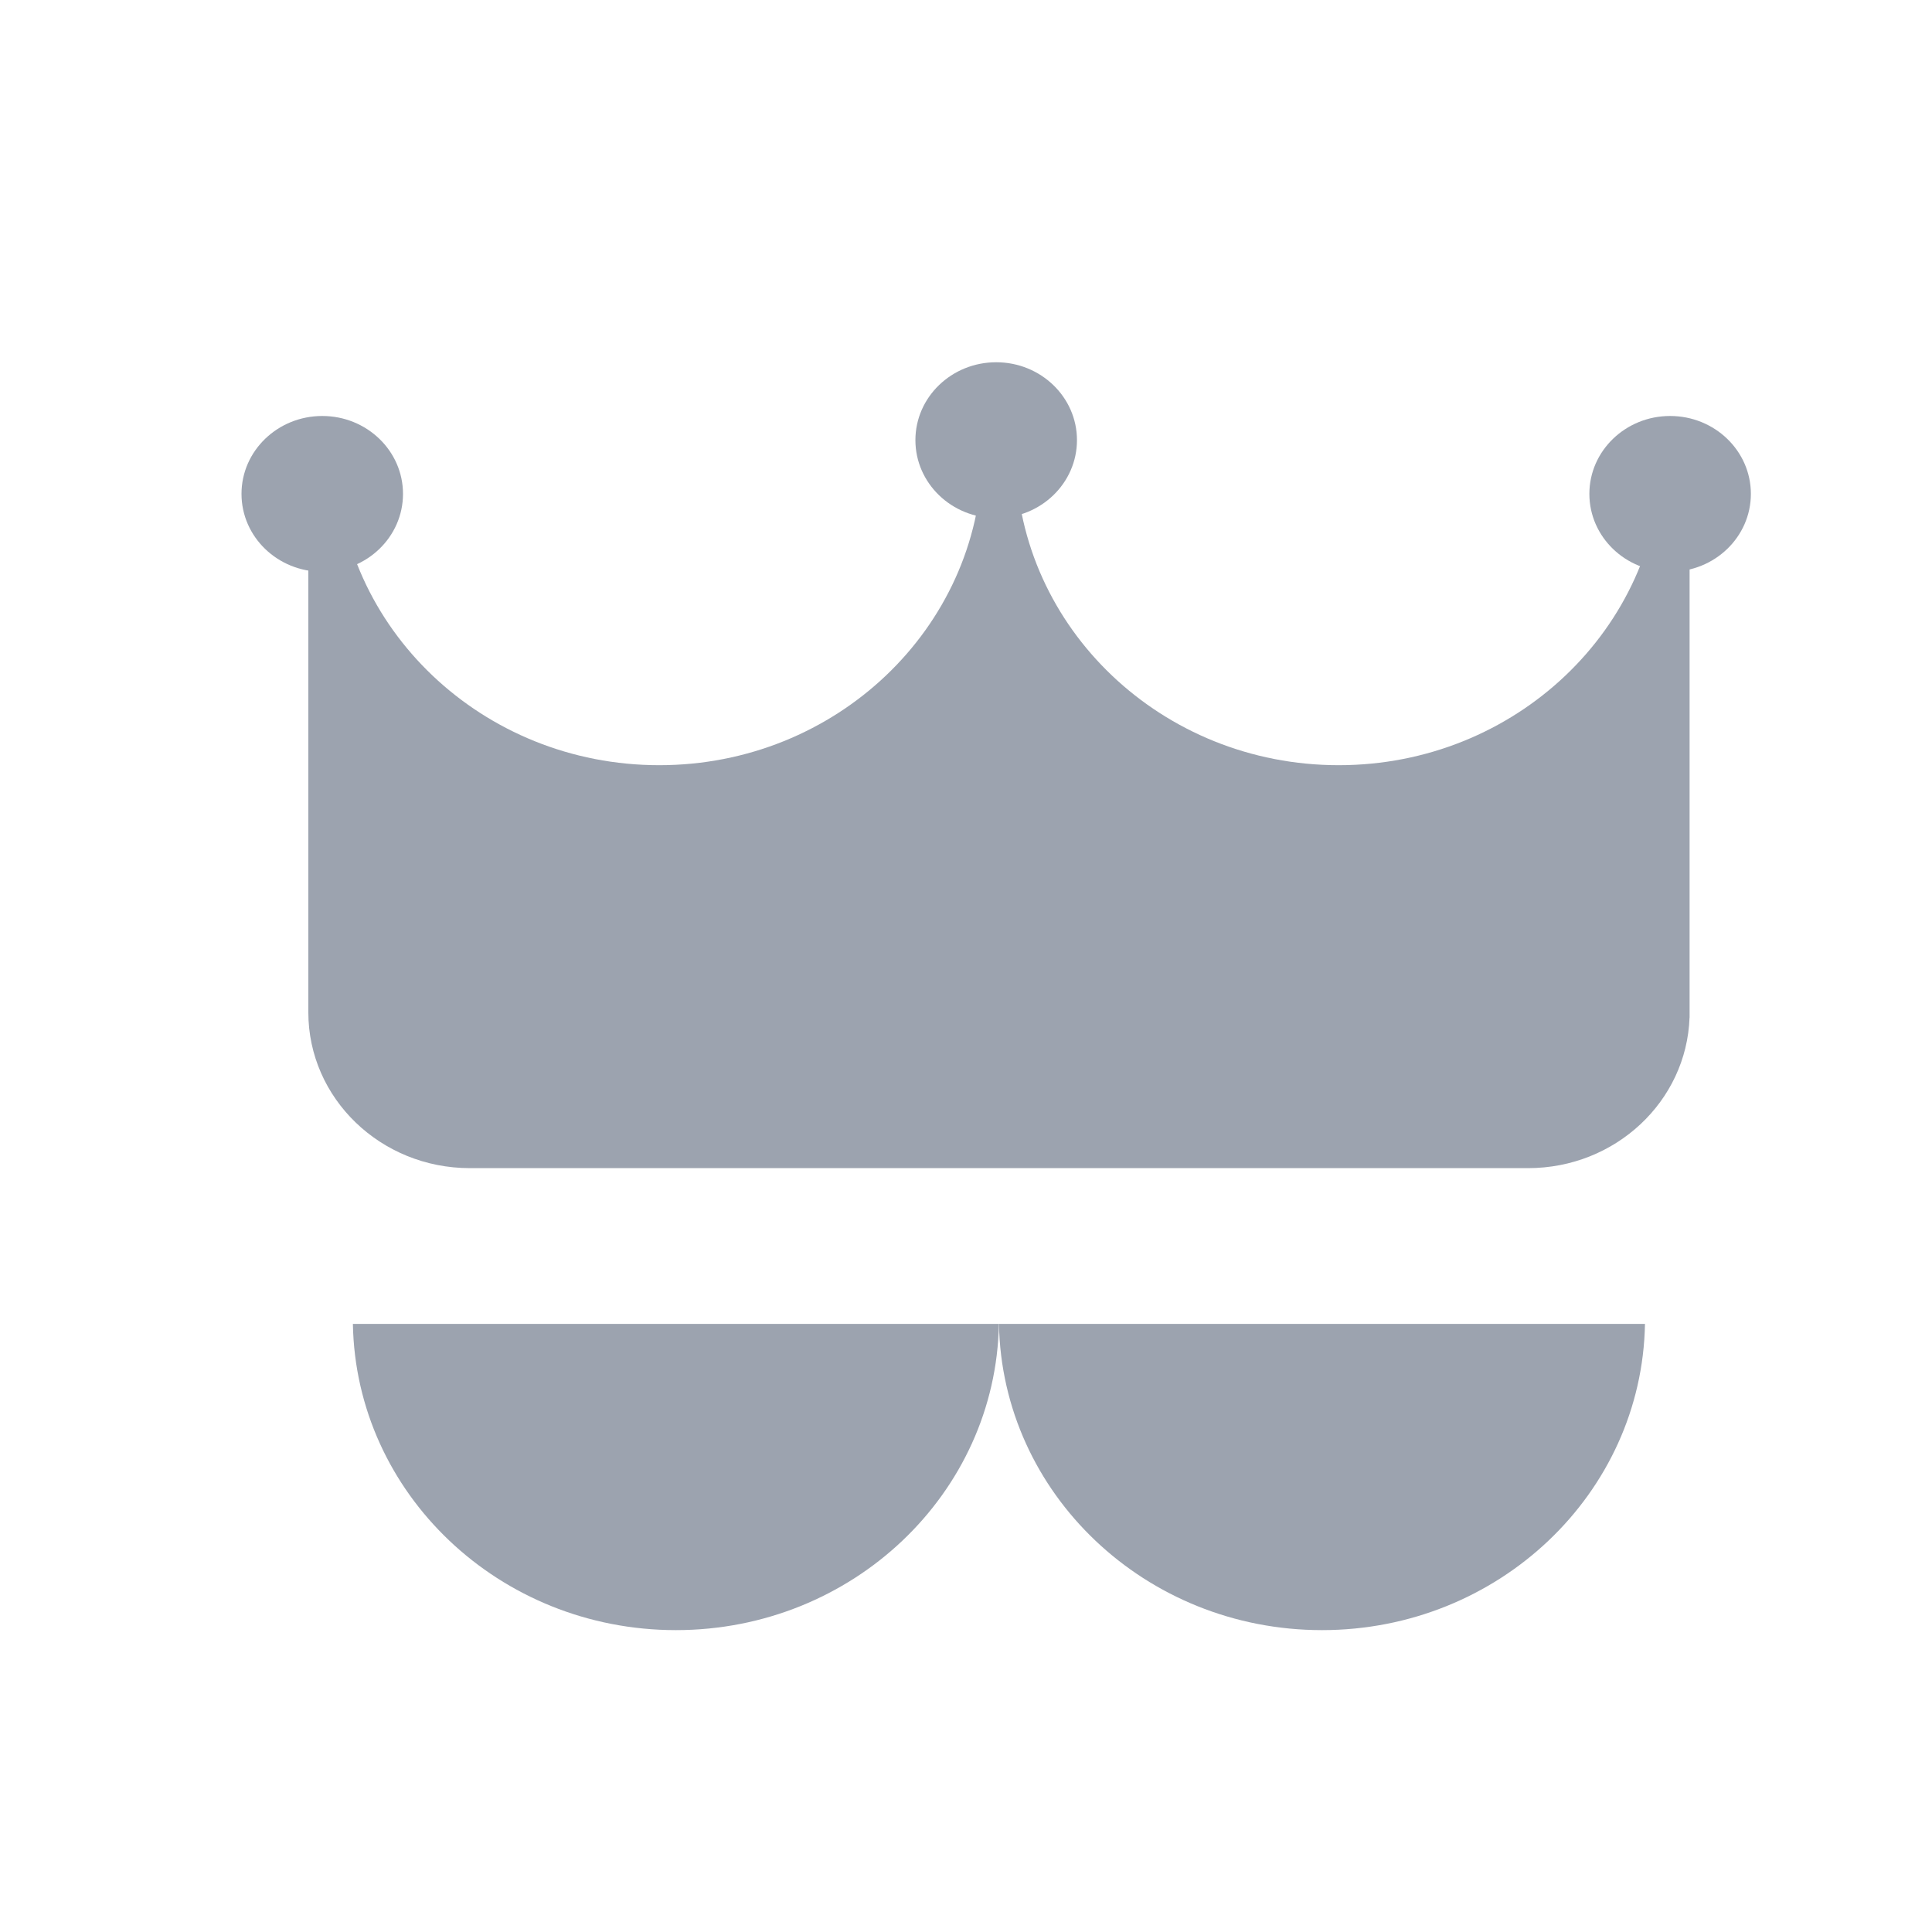 <svg width="32" height="32" viewBox="0 0 32 32" fill="none" xmlns="http://www.w3.org/2000/svg">
<g id="Logo x 32">
<g id="Vector">
<path d="M5.107 7.602V16.767C5.107 18.192 6.305 19.348 7.782 19.348H25.31C26.757 19.348 27.935 18.24 27.984 16.856H27.985V7.602H27.523C27.474 10.411 25.098 12.674 22.173 12.674C19.249 12.674 16.873 10.411 16.824 7.602H16.269C16.219 10.411 13.843 12.674 10.919 12.674C7.995 12.674 5.618 10.411 5.569 7.602H5.107Z" fill="#9CA3AF"/>
<path d="M6.675 8.18C6.675 8.893 6.076 9.47 5.338 9.47C4.599 9.47 4 8.893 4 8.18C4 7.468 4.599 6.89 5.338 6.89C6.076 6.89 6.675 7.468 6.675 8.18Z" fill="#9CA3AF"/>
<path d="M17.838 7.29C17.838 8.003 17.239 8.581 16.5 8.581C15.761 8.581 15.162 8.003 15.162 7.29C15.162 6.578 15.761 6 16.5 6C17.239 6 17.838 6.578 17.838 7.29Z" fill="#9CA3AF"/>
<path d="M29 8.18C29 8.893 28.401 9.47 27.662 9.47C26.924 9.47 26.325 8.893 26.325 8.18C26.325 7.468 26.924 6.89 27.662 6.89C28.401 6.89 29 7.468 29 8.18Z" fill="#9CA3AF"/>
<path d="M16.545 21.928H5.845C5.894 24.737 8.271 27 11.195 27C14.119 27 16.495 24.737 16.545 21.928Z" fill="#9CA3AF"/>
<path d="M16.546 21.928C16.595 24.737 18.972 27 21.896 27C24.82 27 27.196 24.737 27.246 21.928H16.546Z" fill="#9CA3AF"/>
</g>
</g>
</svg>
